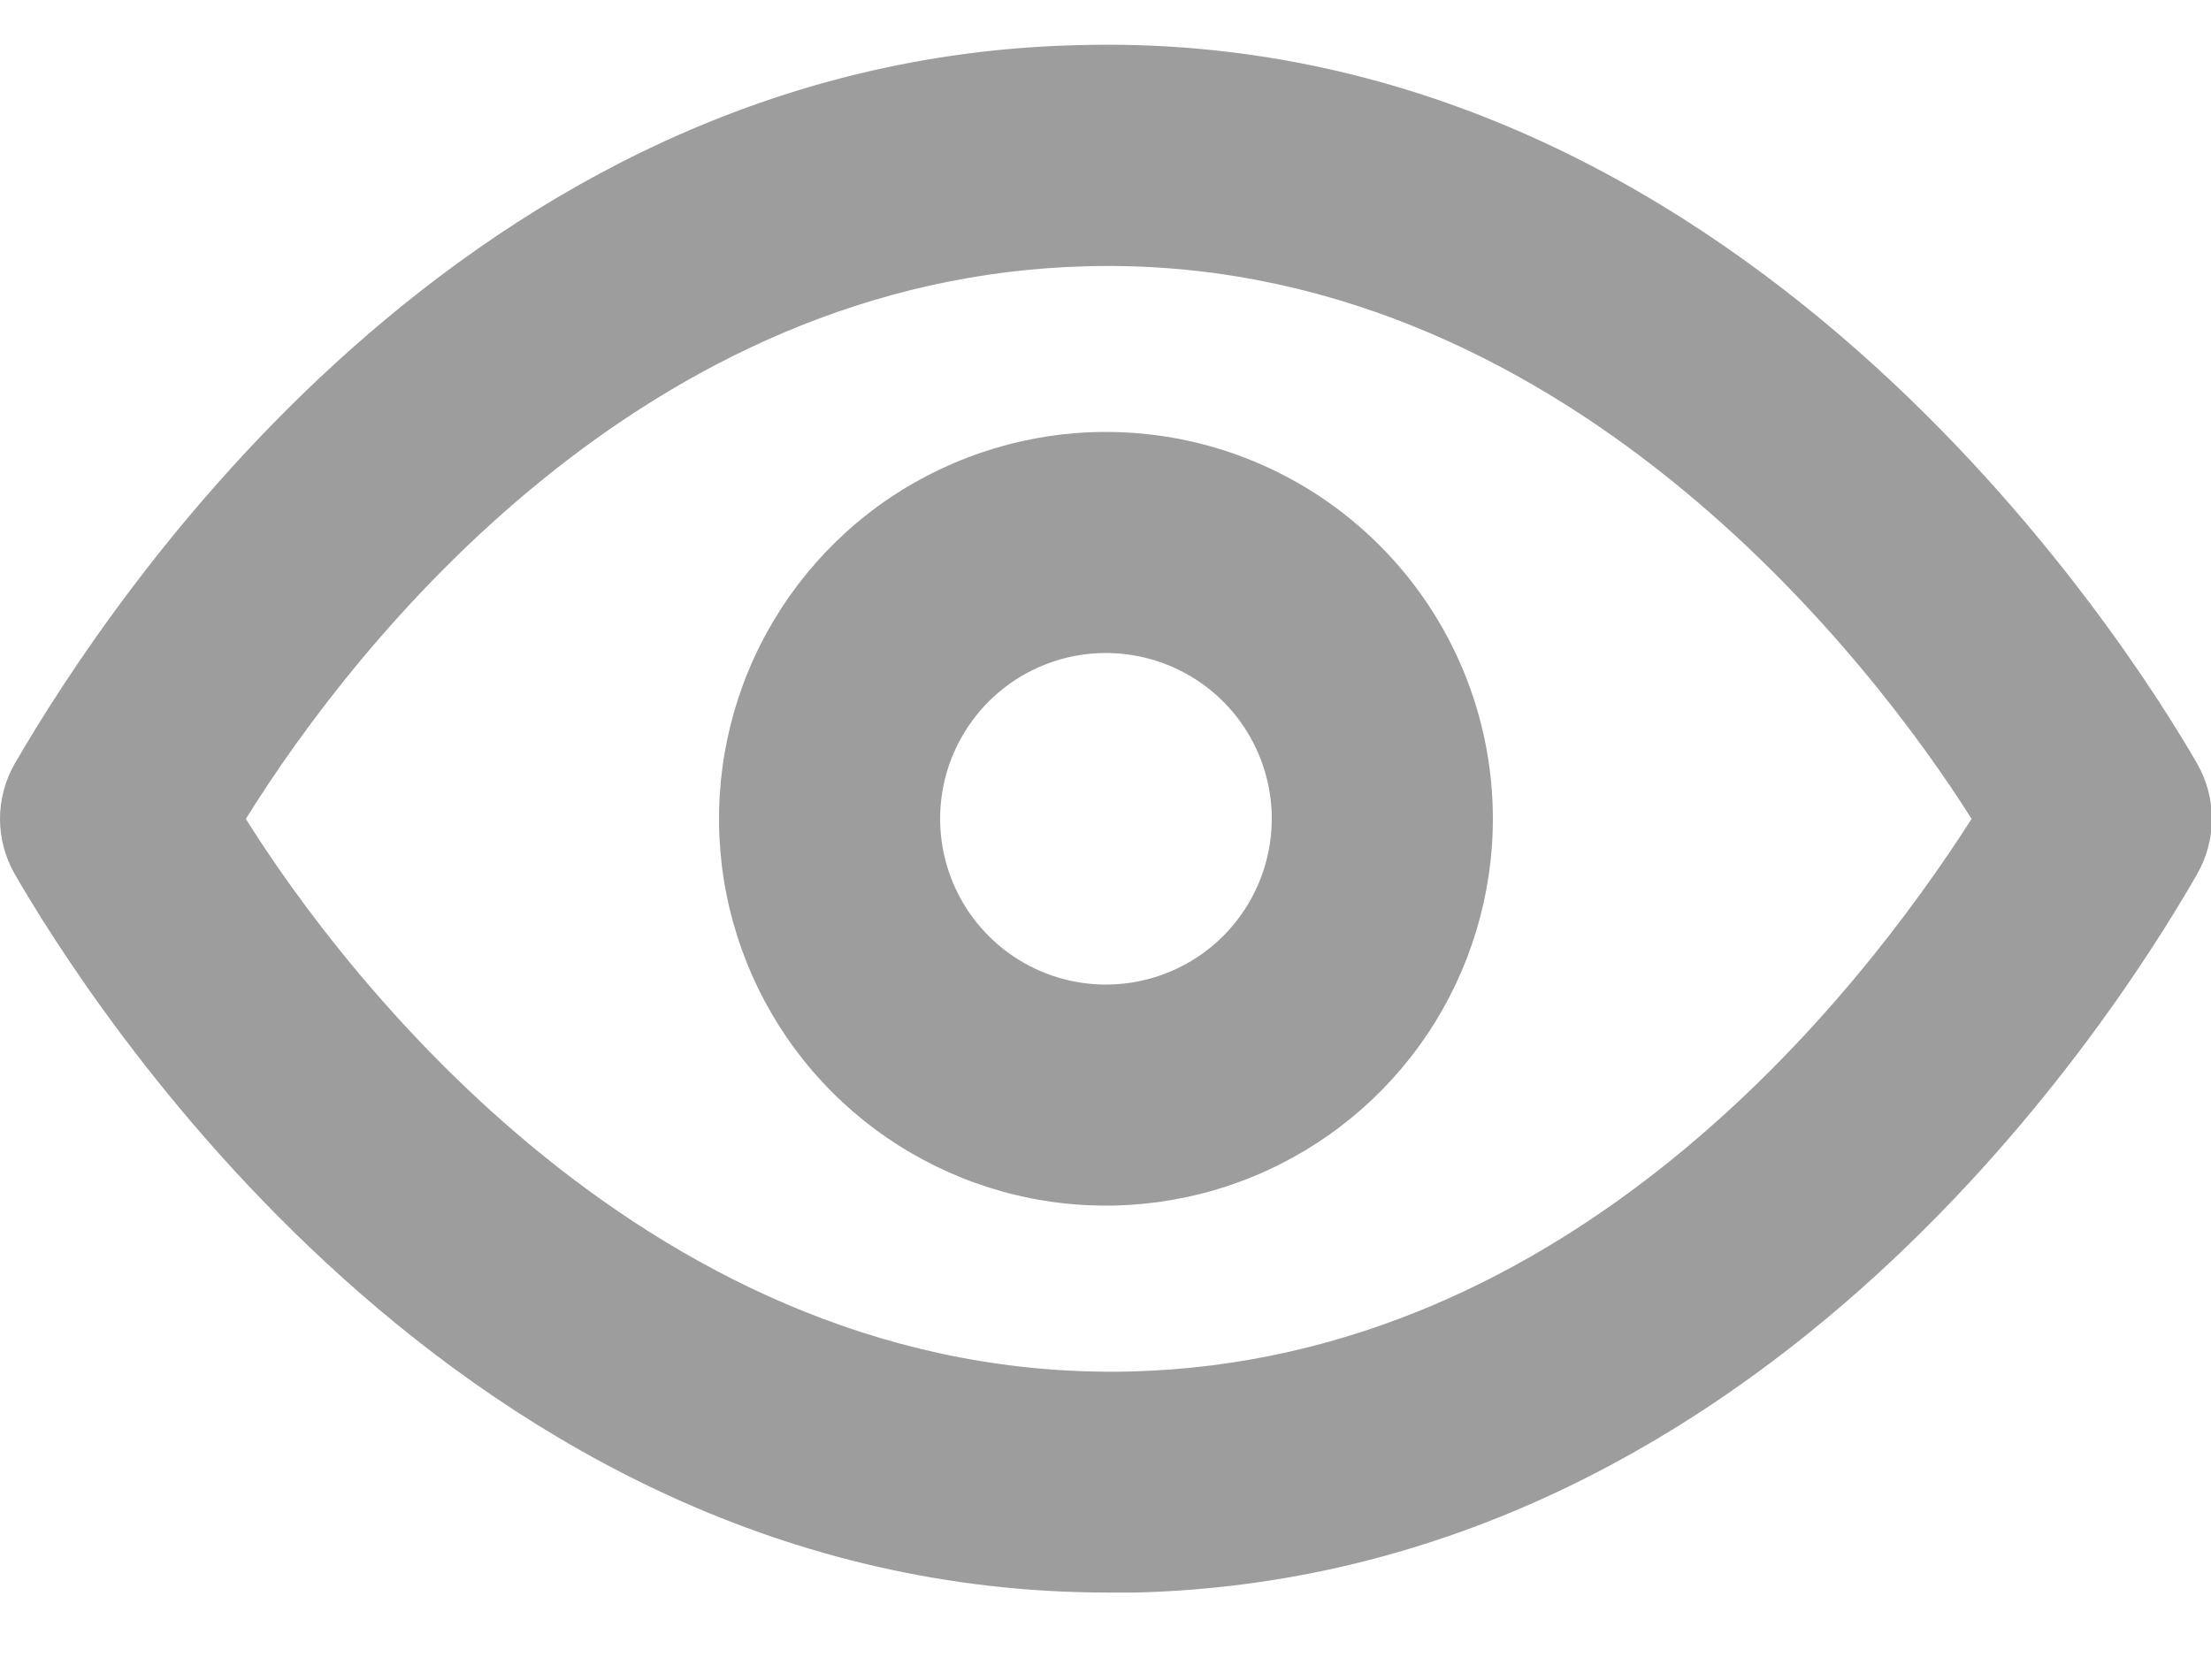 <svg width="25" height="19" viewBox="0 0 25 19" fill="none" xmlns="http://www.w3.org/2000/svg">
<path d="M24.843 8.636C24.043 7.248 19.642 0.286 12.168 0.511C5.255 0.686 1.255 6.761 0.167 8.636C0.058 8.826 0 9.041 0 9.261C0 9.48 0.058 9.696 0.167 9.886C0.955 11.248 5.167 18.011 12.53 18.011H12.842C19.755 17.836 23.767 11.761 24.843 9.886C24.952 9.696 25.01 9.48 25.01 9.261C25.01 9.041 24.952 8.826 24.843 8.636ZM12.78 15.511C7.392 15.636 3.88 11.023 2.78 9.261C4.03 7.248 7.292 3.136 12.293 3.011C17.655 2.873 21.18 7.498 22.293 9.261C21.005 11.273 17.78 15.386 12.78 15.511Z" fill="#9E9D9D"/>
<path d="M12.505 4.885C11.64 4.885 10.794 5.142 10.074 5.622C9.355 6.103 8.794 6.787 8.463 7.586C8.132 8.385 8.045 9.265 8.214 10.114C8.383 10.962 8.799 11.742 9.411 12.354C10.023 12.966 10.803 13.382 11.651 13.551C12.5 13.72 13.38 13.633 14.179 13.302C14.979 12.971 15.662 12.41 16.143 11.691C16.623 10.971 16.88 10.126 16.88 9.26C16.88 8.1 16.419 6.987 15.598 6.167C14.778 5.346 13.665 4.885 12.505 4.885ZM12.505 11.135C12.134 11.135 11.771 11.025 11.463 10.819C11.155 10.613 10.915 10.32 10.773 9.978C10.631 9.635 10.594 9.258 10.666 8.894C10.738 8.531 10.917 8.197 11.179 7.934C11.441 7.672 11.775 7.494 12.139 7.421C12.503 7.349 12.88 7.386 13.222 7.528C13.565 7.67 13.858 7.91 14.064 8.218C14.27 8.527 14.38 8.889 14.38 9.26C14.38 9.757 14.182 10.234 13.831 10.586C13.479 10.938 13.002 11.135 12.505 11.135Z" fill="#9E9D9D"/>
</svg>
